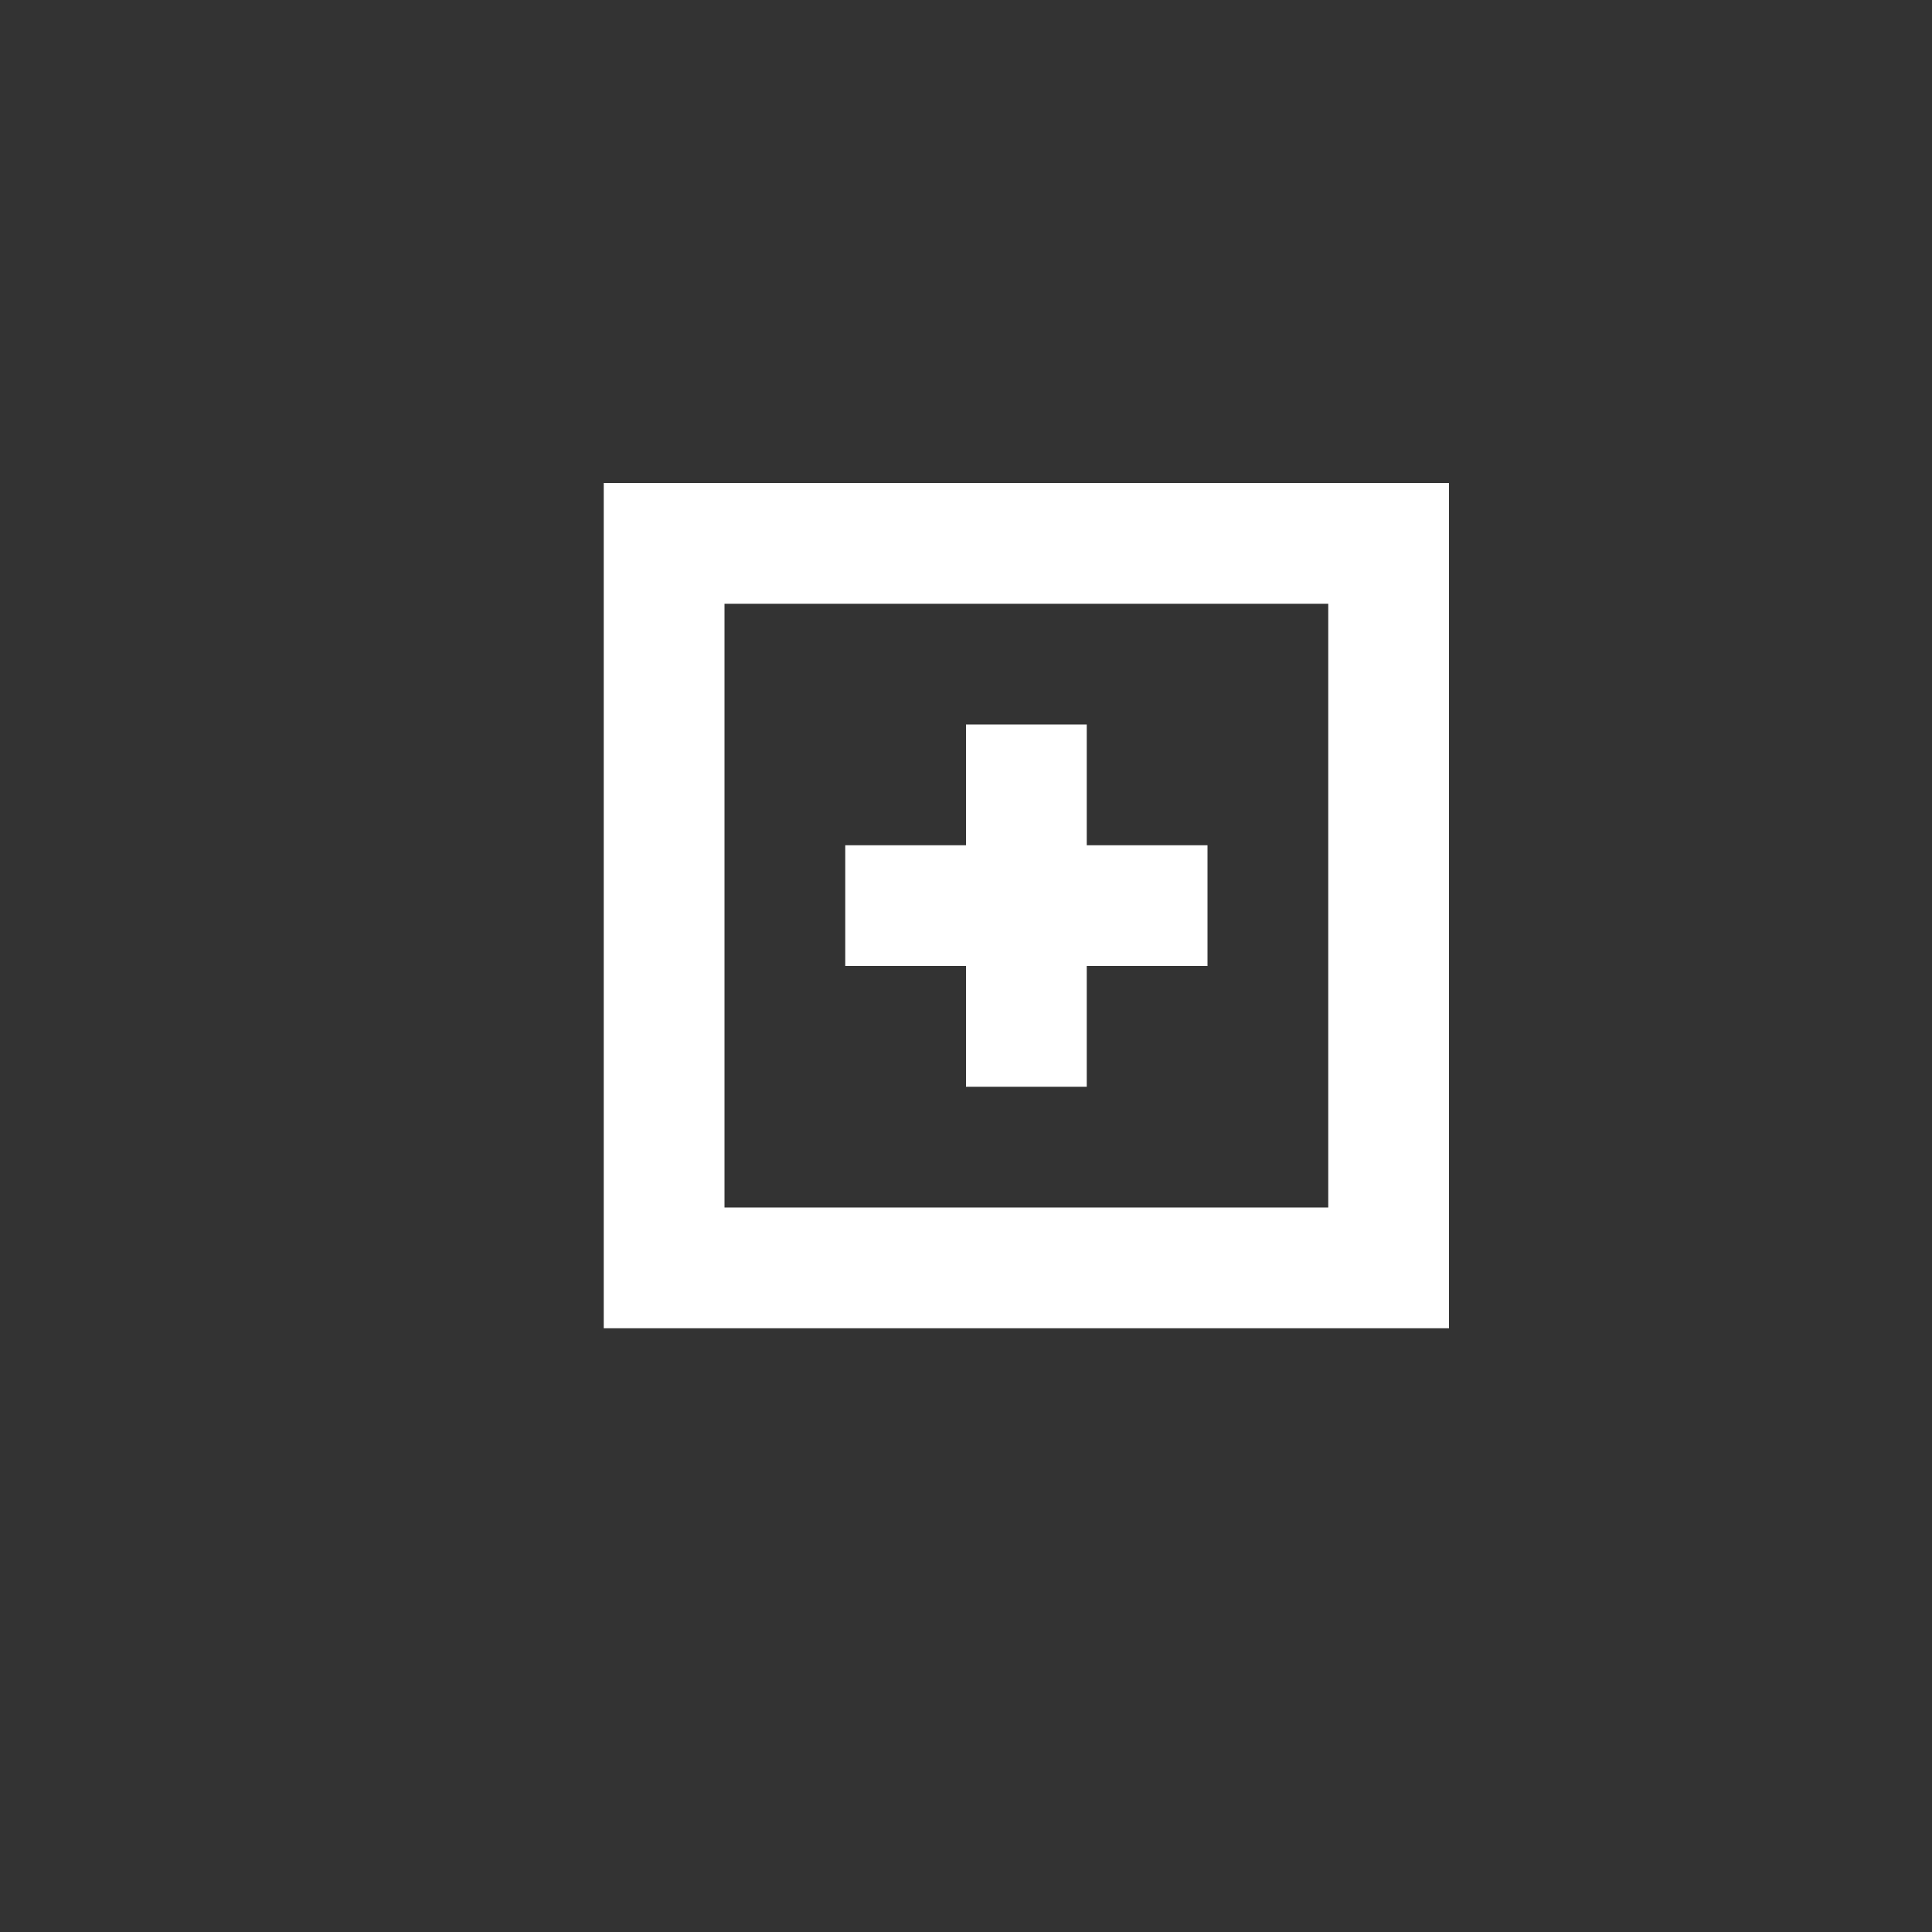 <svg width="16" height="16" viewBox="0 0 16 16" fill="none" xmlns="http://www.w3.org/2000/svg">
<rect x="0" y="0" width="16" height="16" fill="#333333" stroke="none"/>
<rect x="5.5" y="4.5" width="6" height="6" stroke="white"/>
<rect x="8" y="6" width="1" height="3" fill="white"/>
<rect x="7" y="7" width="3" height="1" fill="white"/>
</svg>
